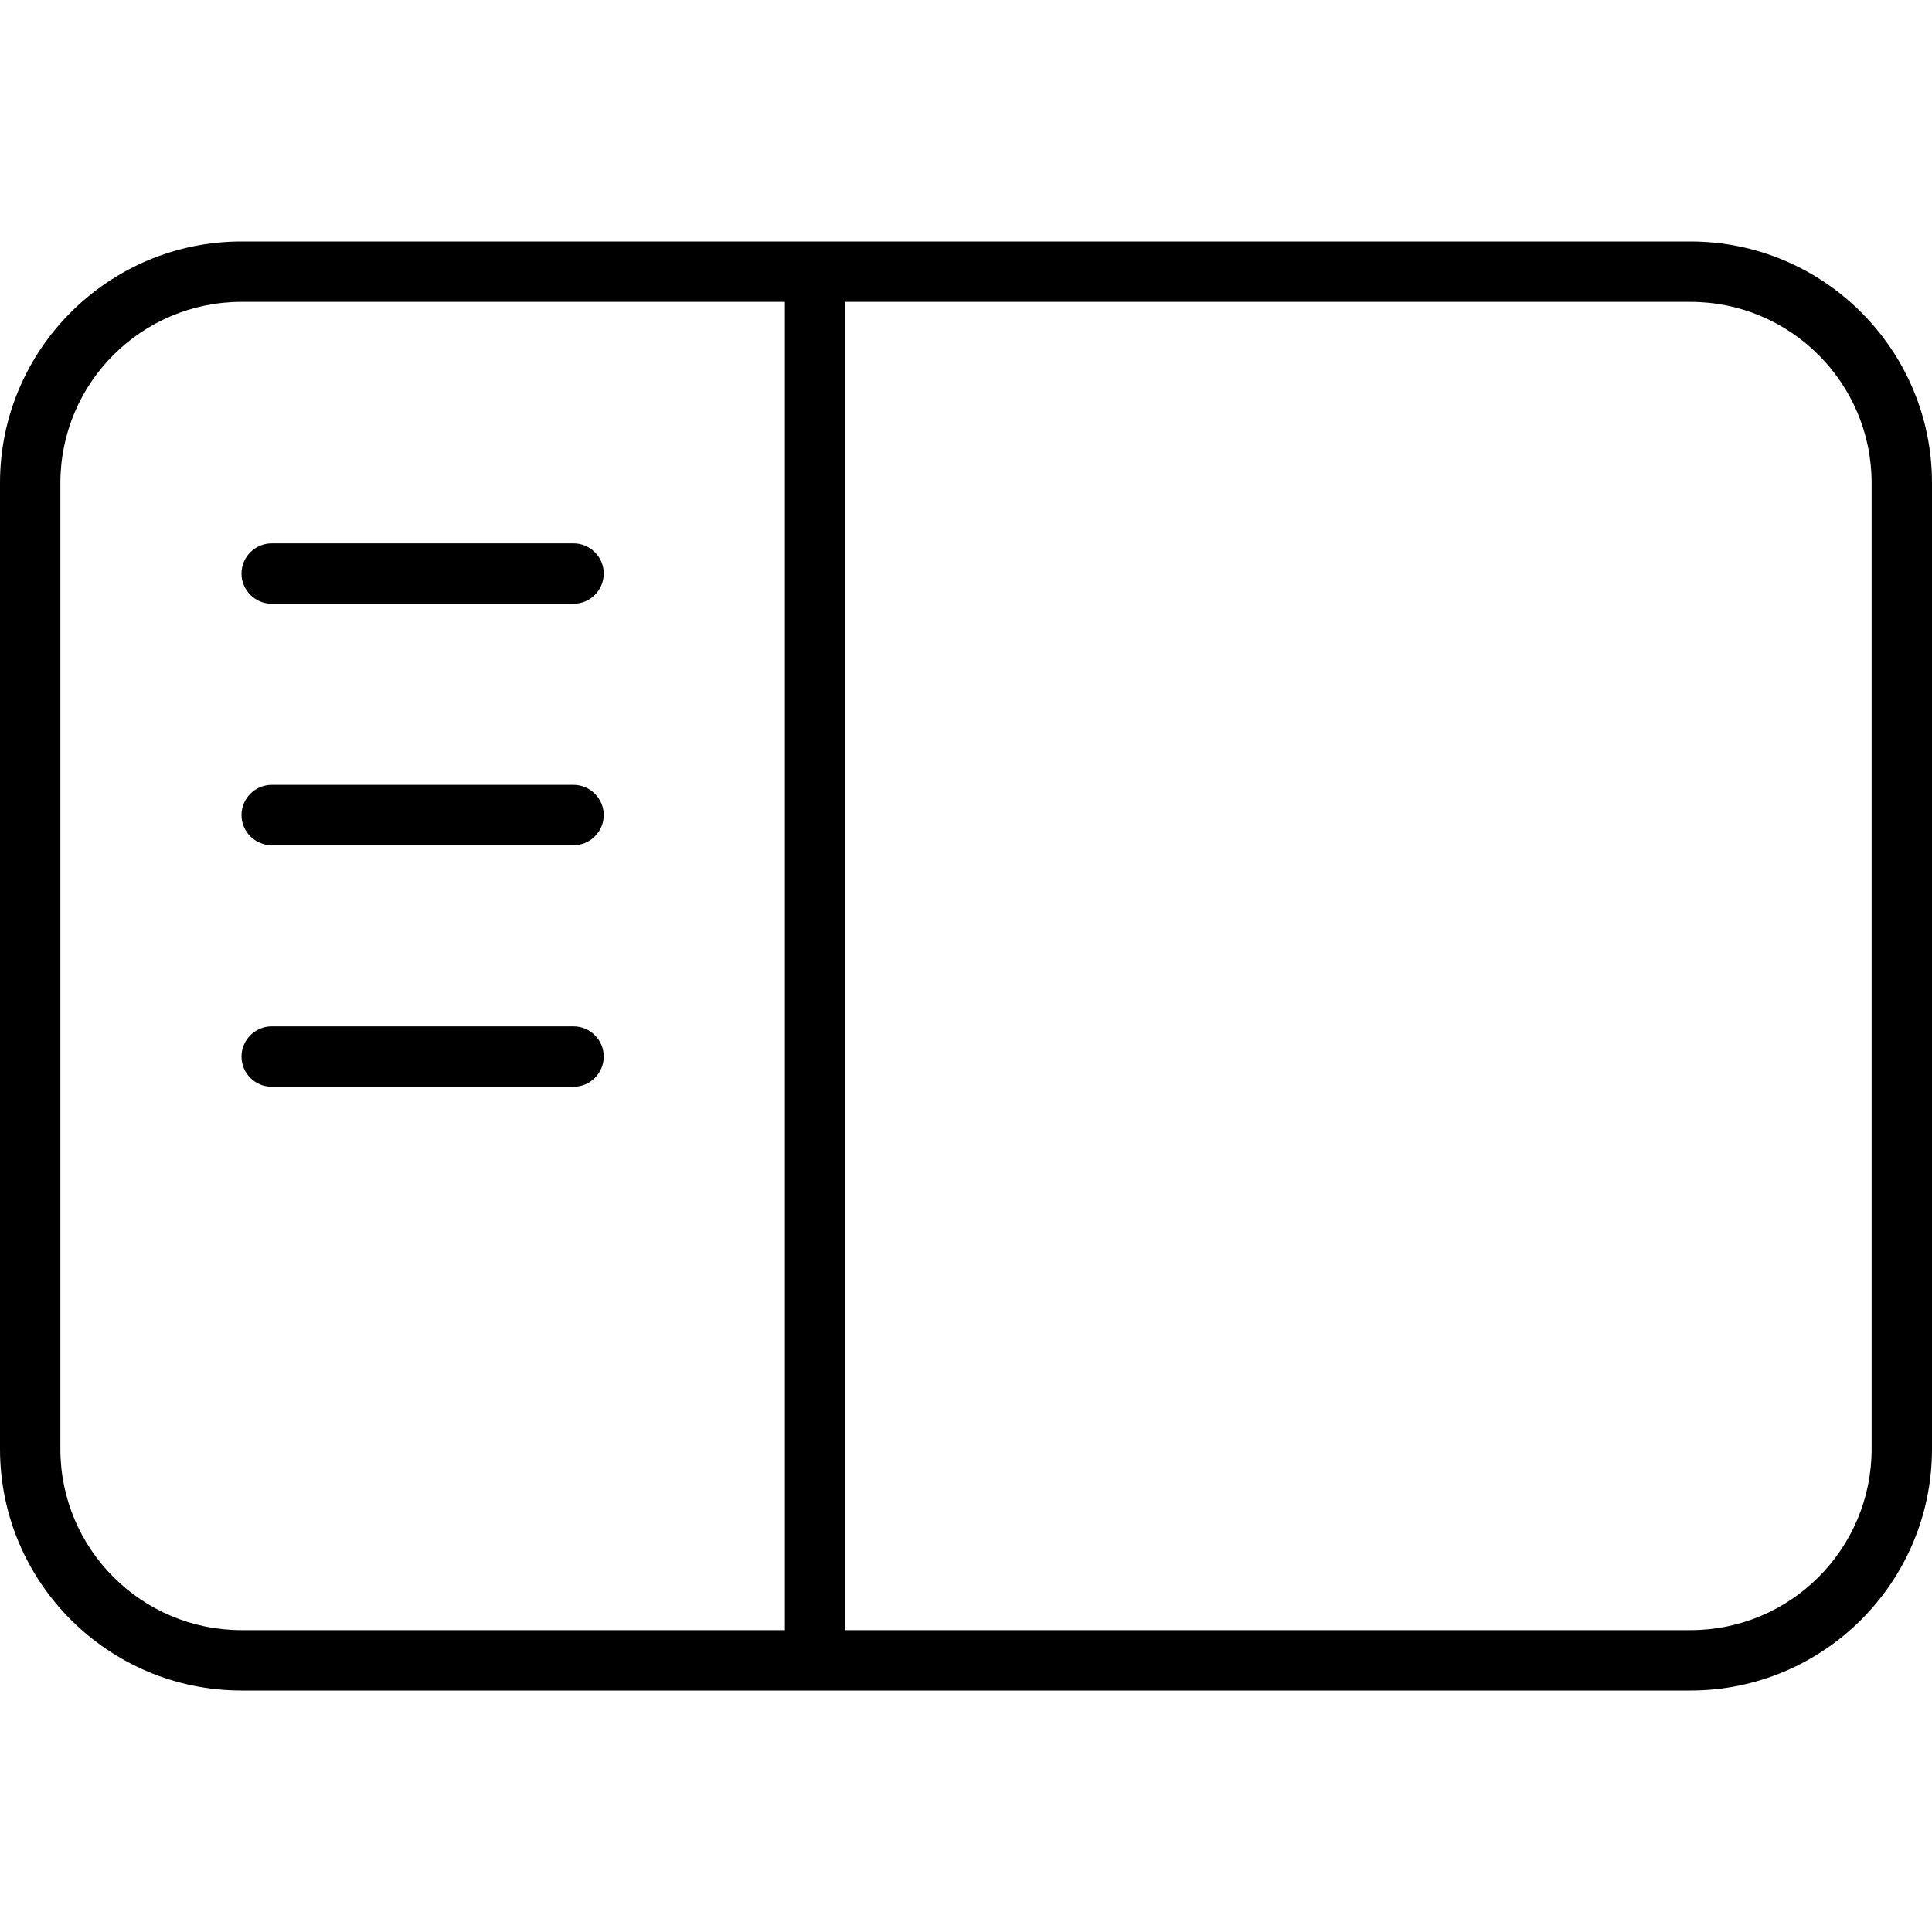 <svg xmlns="http://www.w3.org/2000/svg" viewBox="0 0 512 512"><!--! Font Awesome Pro 7.1.0 by @fontawesome - https://fontawesome.com License - https://fontawesome.com/license (Commercial License) Copyright 2025 Fonticons, Inc. --><path fill="currentColor" d="M448 80c26.5 0 48 21.5 48 48l0 256c0 26.5-21.5 48-48 48l-224 0 0-352 224 0zM64 80l144 0 0 352-144 0c-26.5 0-48-21.5-48-48l0-256c0-26.5 21.5-48 48-48zm0-16C28.7 64 0 92.7 0 128L0 384c0 35.3 28.7 64 64 64l384 0c35.3 0 64-28.7 64-64l0-256c0-35.3-28.7-64-64-64L64 64zm8 80c-4.4 0-8 3.6-8 8s3.6 8 8 8l80 0c4.4 0 8-3.6 8-8s-3.6-8-8-8l-80 0zm0 64c-4.4 0-8 3.6-8 8s3.6 8 8 8l80 0c4.4 0 8-3.6 8-8s-3.6-8-8-8l-80 0zm0 64c-4.4 0-8 3.6-8 8s3.6 8 8 8l80 0c4.4 0 8-3.6 8-8s-3.6-8-8-8l-80 0z"/></svg>